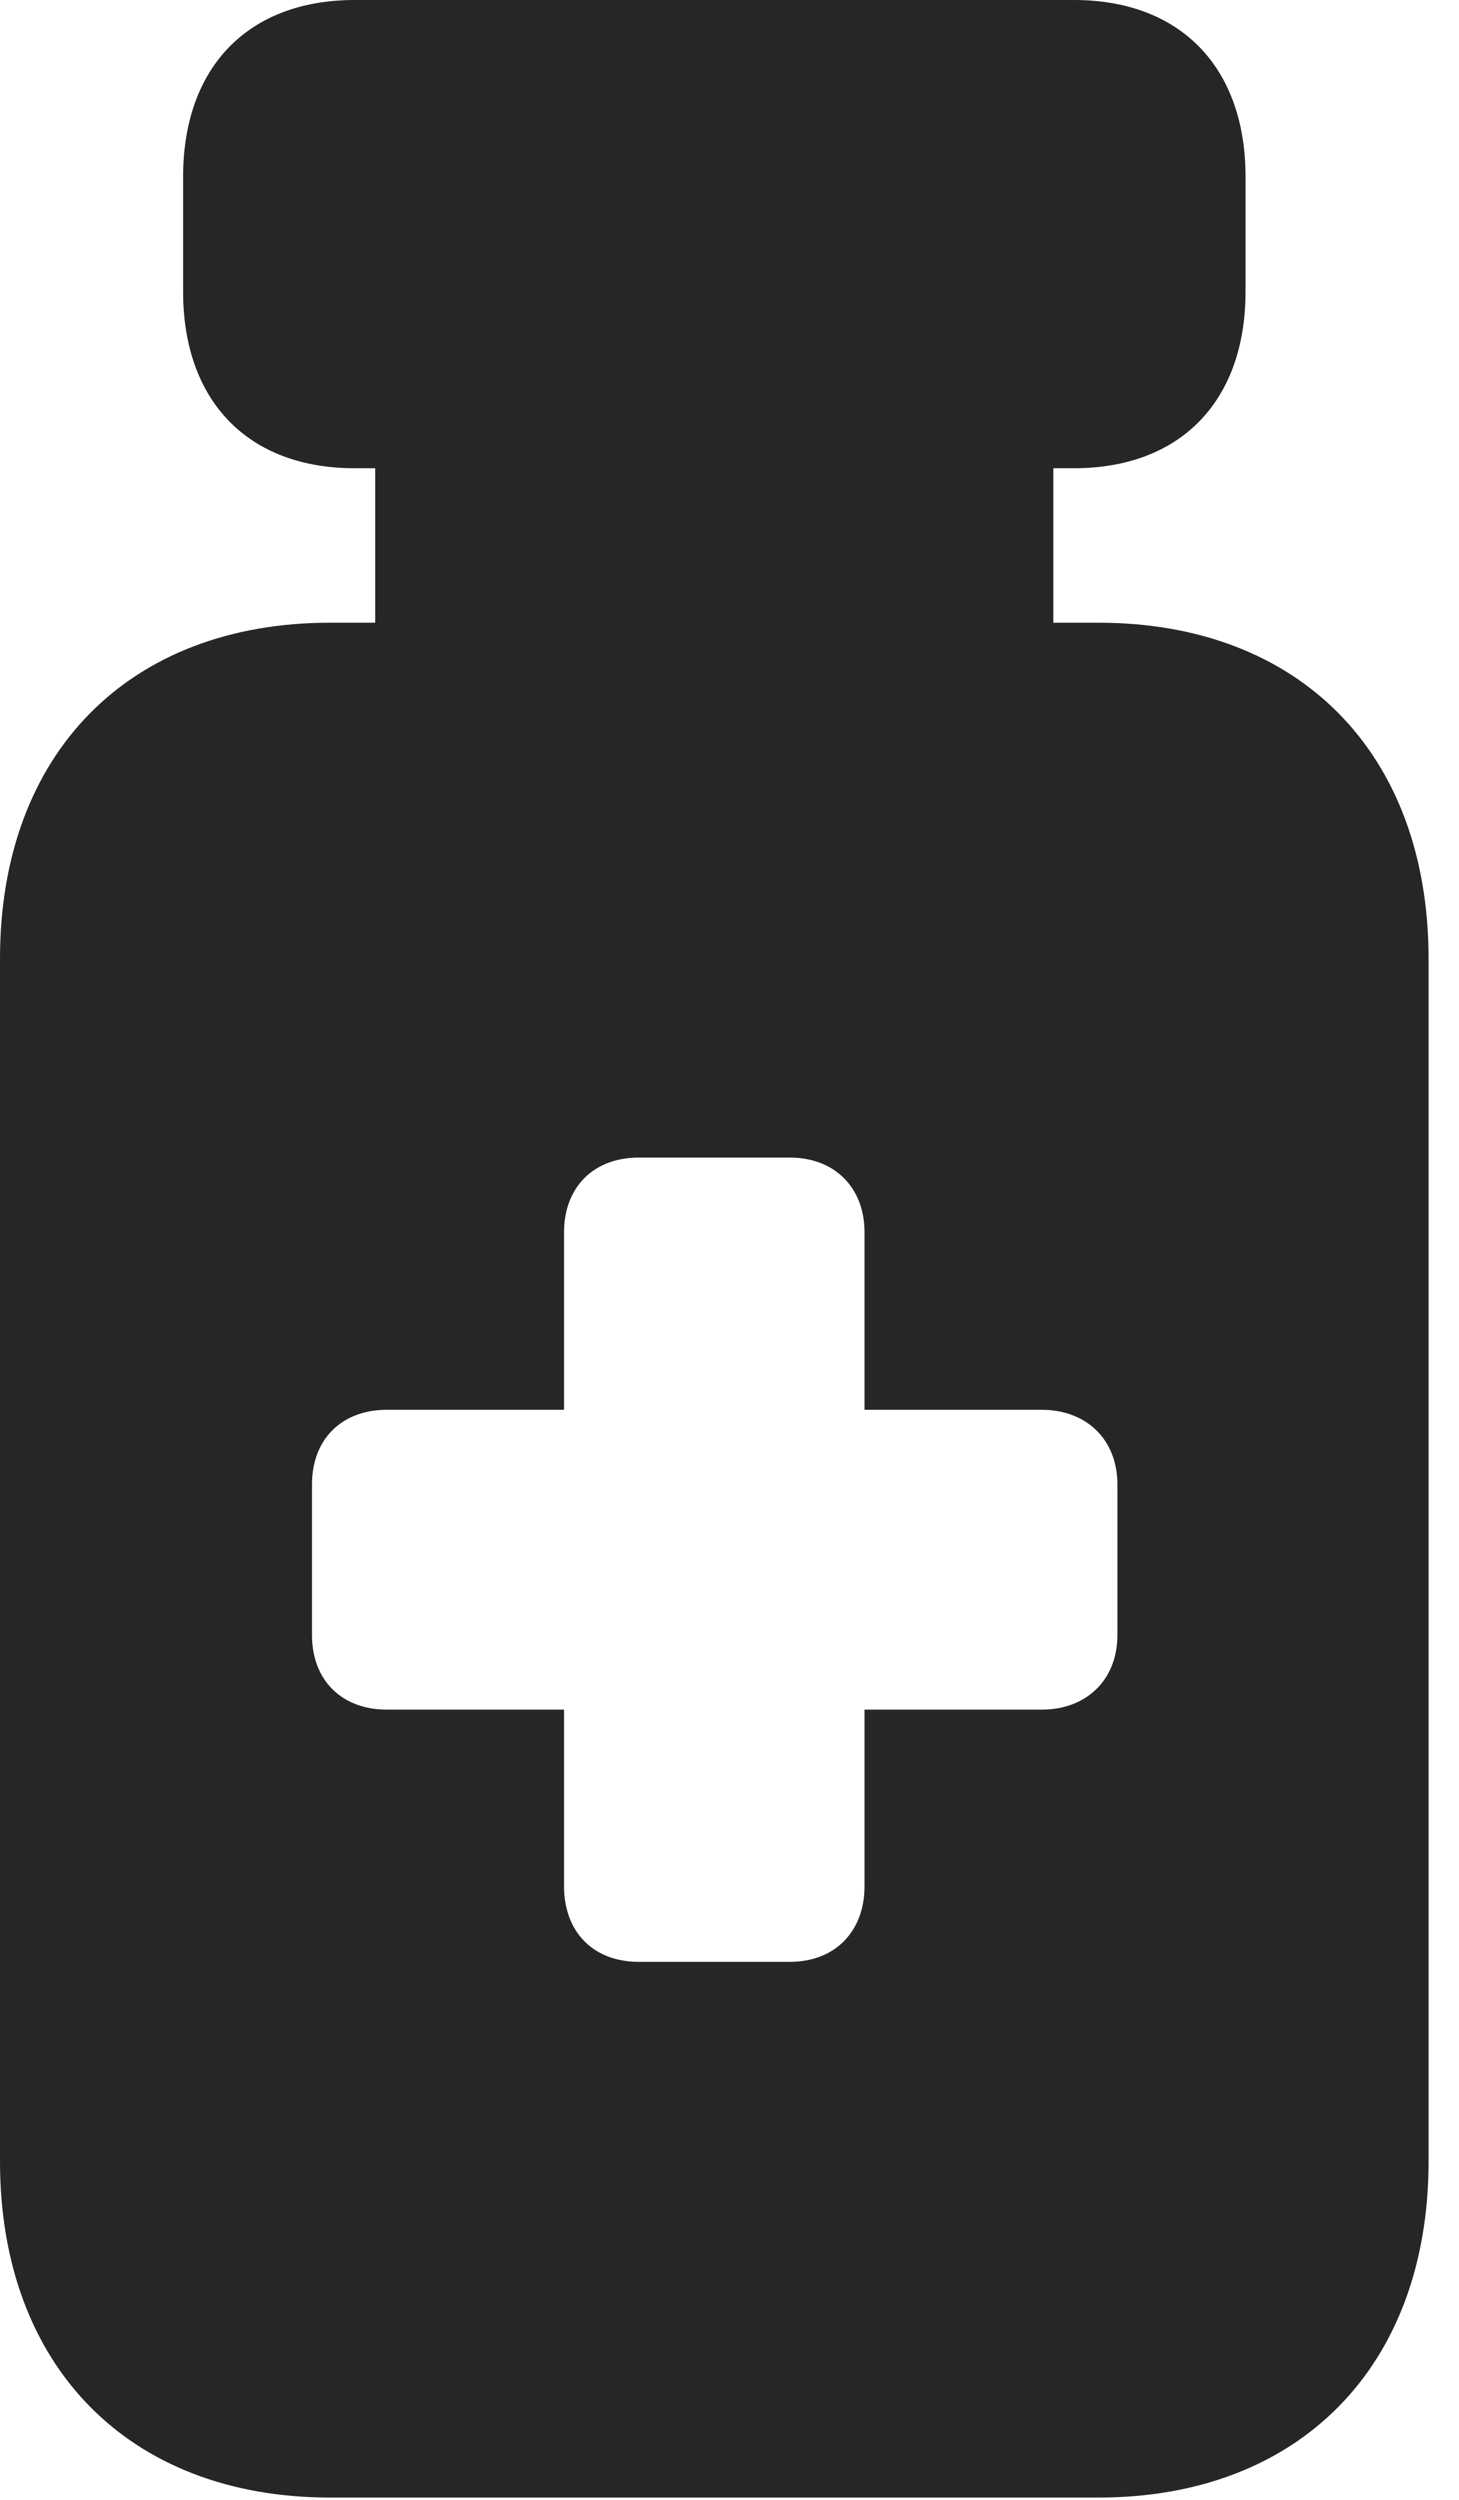 <?xml version="1.0" encoding="UTF-8"?>
<!--Generator: Apple Native CoreSVG 326-->
<!DOCTYPE svg
PUBLIC "-//W3C//DTD SVG 1.1//EN"
       "http://www.w3.org/Graphics/SVG/1.1/DTD/svg11.dtd">
<svg version="1.1" xmlns="http://www.w3.org/2000/svg" xmlns:xlink="http://www.w3.org/1999/xlink" viewBox="0 0 17.354 29.717">
 <g>
  <rect height="29.717" opacity="0" width="17.354" x="0" y="0"/>
  <path d="M14.815 2.1L14.815 3.467C14.815 4.766 14.043 5.566 12.773 5.566L12.529 5.566L12.529 7.402L13.066 7.402C15.459 7.402 16.992 8.955 16.992 11.396L16.992 25.693C16.992 28.125 15.459 29.688 13.066 29.688L3.926 29.688C1.533 29.688 0 28.125 0 25.693L0 11.396C0 8.955 1.533 7.402 3.926 7.402L4.463 7.402L4.463 5.566L4.219 5.566C2.949 5.566 2.178 4.766 2.178 3.467L2.178 2.1C2.178 0.801 2.949 0 4.219 0L12.773 0C14.043 0 14.815 0.801 14.815 2.1ZM7.598 13.76C7.051 13.76 6.709 14.121 6.709 14.648L6.709 16.758L4.6 16.758C4.072 16.758 3.711 17.1 3.711 17.646L3.711 19.434C3.711 19.98 4.072 20.322 4.6 20.322L6.709 20.322L6.709 22.422C6.709 22.959 7.051 23.32 7.598 23.32L9.395 23.32C9.932 23.32 10.283 22.959 10.283 22.422L10.283 20.322L12.393 20.322C12.91 20.322 13.291 19.98 13.291 19.434L13.291 17.646C13.291 17.1 12.91 16.758 12.393 16.758L10.283 16.758L10.283 14.648C10.283 14.121 9.932 13.76 9.395 13.76Z" fill="black" fill-opacity="0.85"/>
 </g>
</svg>
